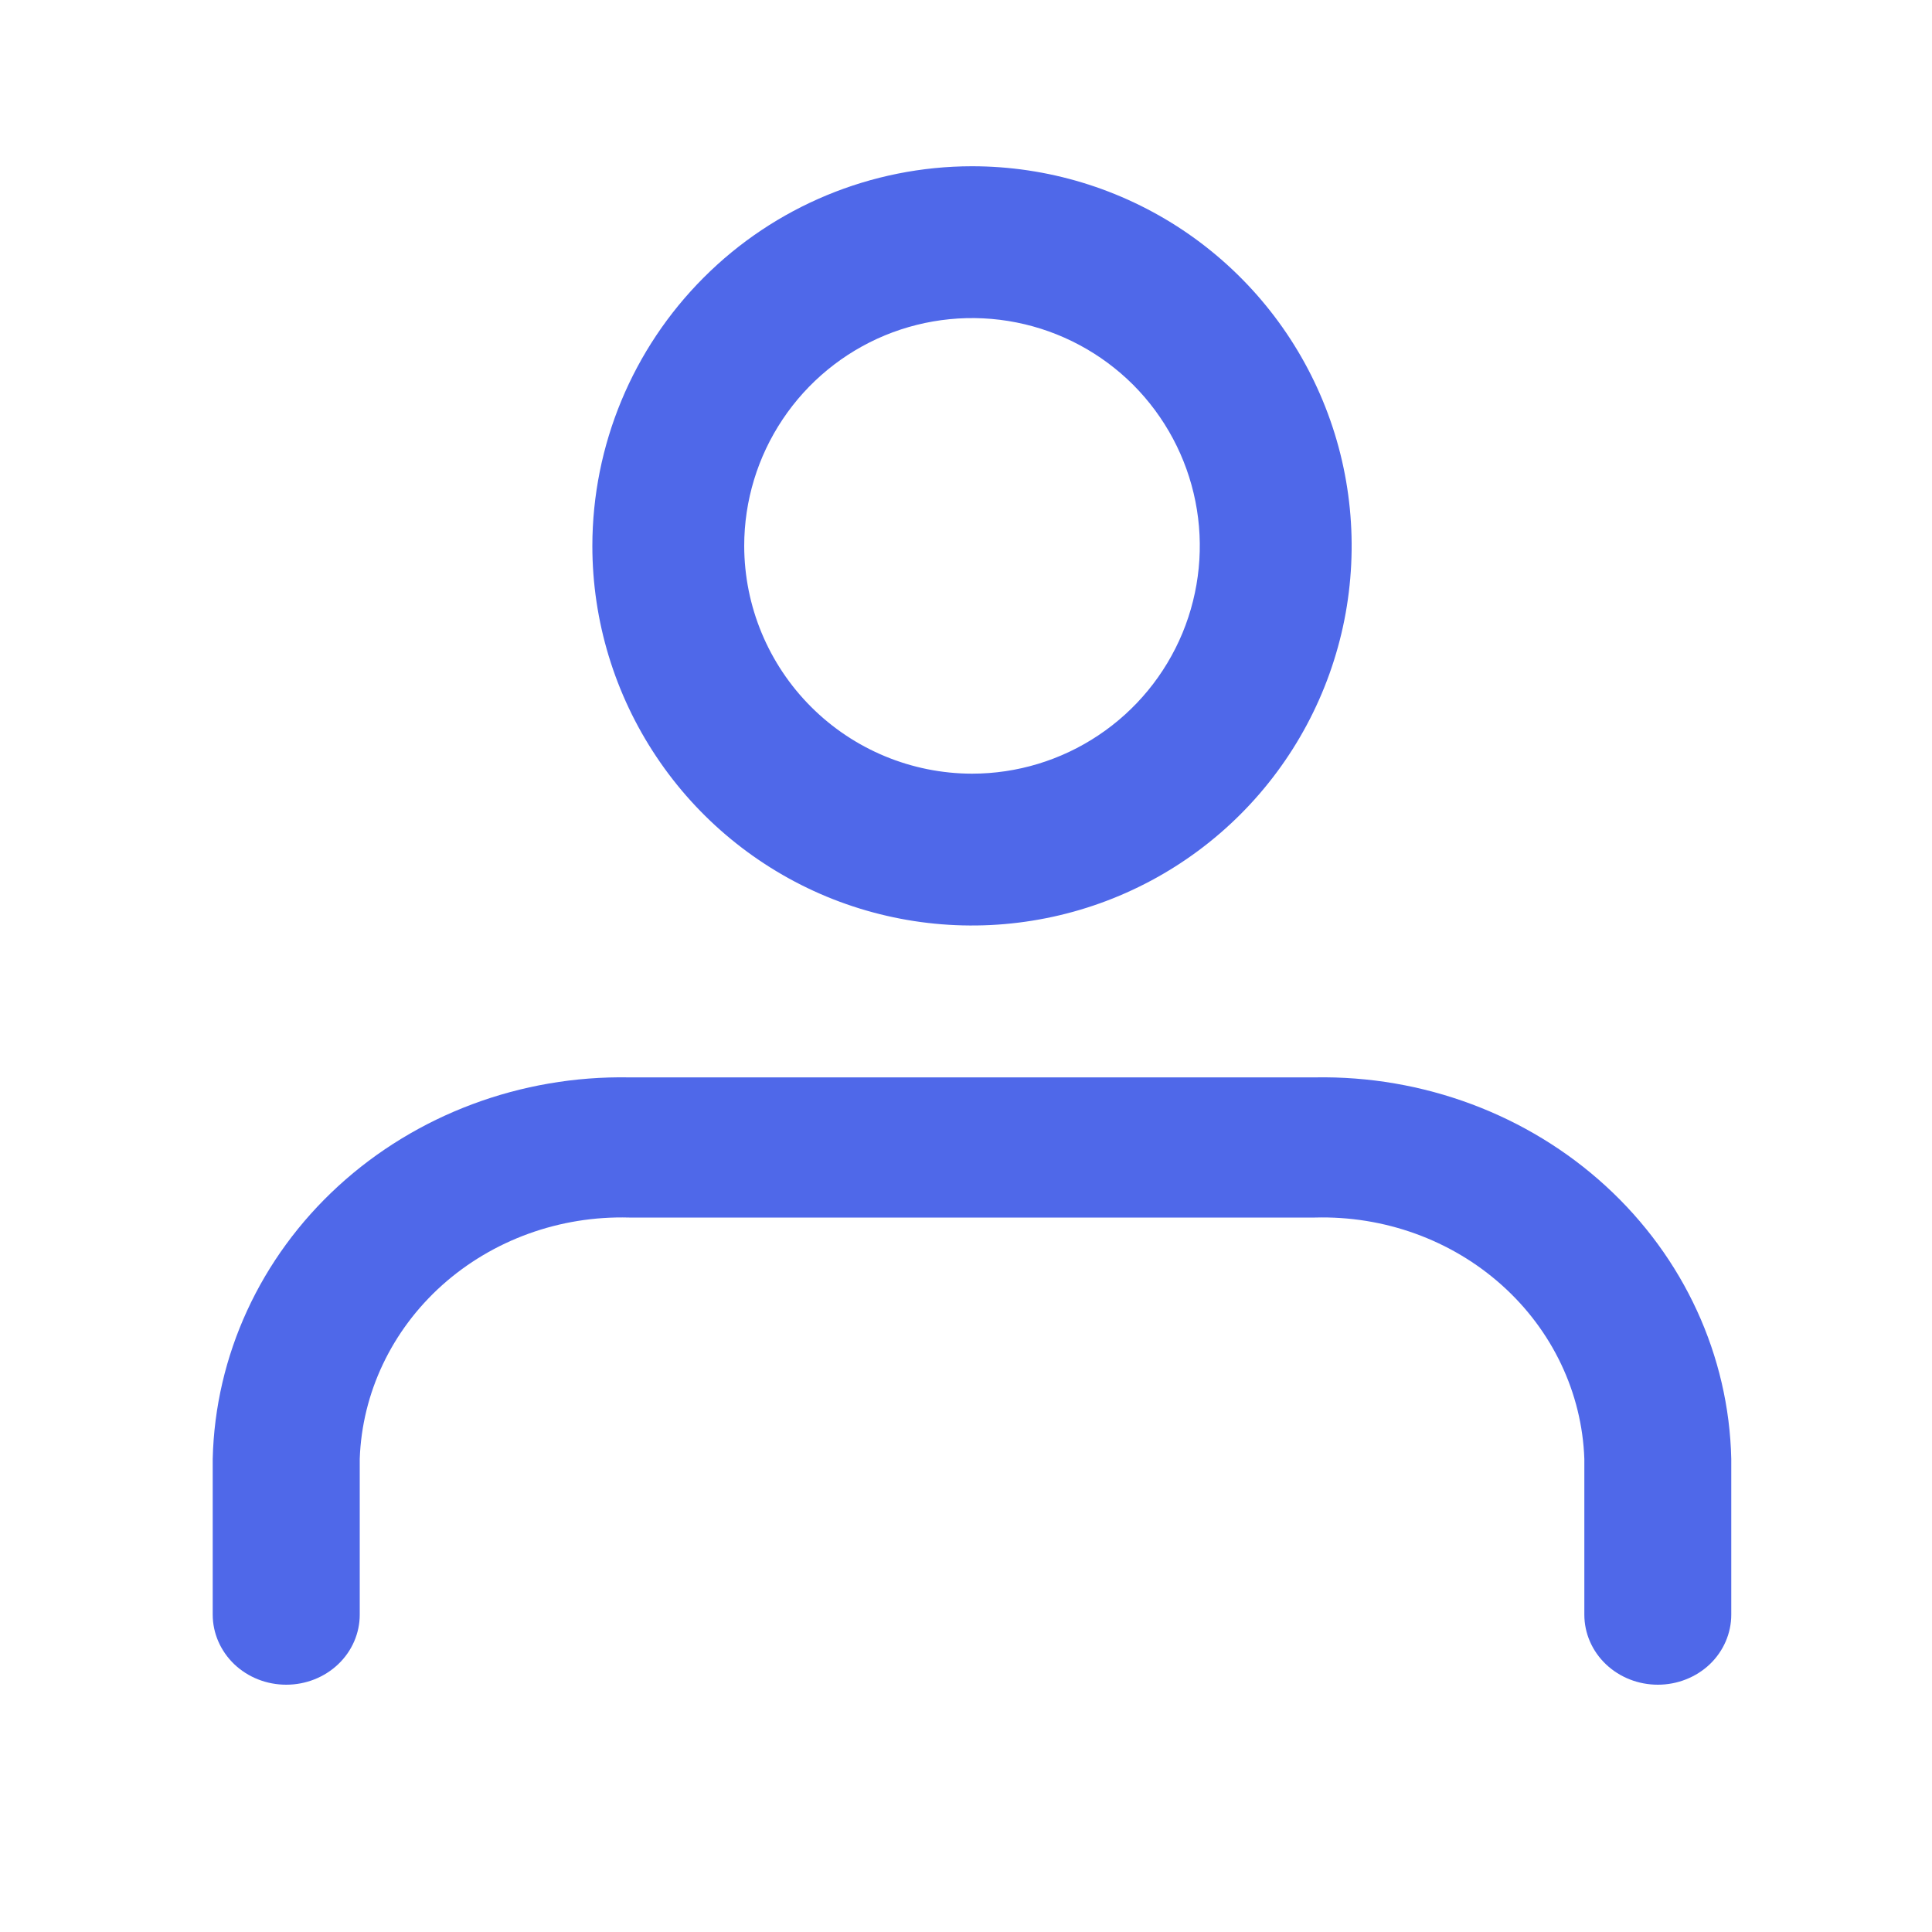 <svg width="20" height="20" viewBox="0 0 20 20" fill="none" xmlns="http://www.w3.org/2000/svg">
<g clip-path="url(#clip0_2194_3176)">
<g clip-path="url(#clip1_2194_3176)">
<g clip-path="url(#clip2_2194_3176)">
<path d="M17.162 17.44C16.96 17.44 16.767 17.364 16.624 17.228C16.481 17.092 16.401 16.907 16.401 16.715V15.102C16.377 14.419 16.07 13.772 15.547 13.304C15.025 12.836 14.329 12.584 13.612 12.604H6.513C5.796 12.584 5.1 12.836 4.577 13.304C4.055 13.772 3.748 14.419 3.724 15.102V16.715C3.724 16.907 3.644 17.092 3.501 17.228C3.358 17.364 3.165 17.44 2.963 17.44C2.761 17.44 2.568 17.364 2.425 17.228C2.283 17.092 2.202 16.907 2.202 16.715V15.102C2.227 14.034 2.694 13.018 3.502 12.278C4.31 11.538 5.393 11.133 6.513 11.153H13.612C14.732 11.133 15.815 11.538 16.623 12.278C17.431 13.018 17.898 14.034 17.922 15.102V16.715C17.922 16.907 17.842 17.092 17.7 17.228C17.557 17.364 17.363 17.44 17.162 17.44Z" fill="#4F68E9"/>
<path d="M10.062 1.721C10.84 1.721 11.599 1.951 12.246 2.383C12.892 2.815 13.396 3.429 13.693 4.147C13.991 4.865 14.068 5.655 13.917 6.417C13.765 7.18 13.391 7.88 12.841 8.43C12.292 8.979 11.591 9.354 10.829 9.505C10.067 9.657 9.276 9.579 8.558 9.282C7.84 8.984 7.226 8.48 6.795 7.834C6.363 7.188 6.132 6.428 6.132 5.651C6.133 4.609 6.548 3.61 7.285 2.873C8.021 2.136 9.02 1.722 10.062 1.721ZM10.062 8.009C10.529 8.009 10.985 7.87 11.372 7.611C11.76 7.352 12.062 6.984 12.241 6.553C12.419 6.122 12.466 5.648 12.375 5.191C12.284 4.733 12.059 4.313 11.73 3.983C11.4 3.654 10.98 3.429 10.522 3.338C10.065 3.247 9.591 3.294 9.16 3.472C8.729 3.651 8.361 3.953 8.102 4.341C7.843 4.728 7.704 5.184 7.704 5.651C7.705 6.276 7.954 6.875 8.396 7.317C8.838 7.759 9.437 8.008 10.062 8.009Z" fill="#4F68E9"/>
</g>
</g>
</g>
<defs>
<clipPath id="clip0_2194_3176">
<rect width="19.23" height="19.23" fill="white" transform="translate(0.264 0.163)"/>
</clipPath>
<clipPath id="clip1_2194_3176">
<rect width="18.864" height="18.864" fill="white" transform="translate(0.264 0.163)"/>
</clipPath>
<clipPath id="clip2_2194_3176">
<rect width="18.864" height="18.864" fill="white" transform="translate(0.264 0.163)"/>
</clipPath>
</defs>
</svg>
